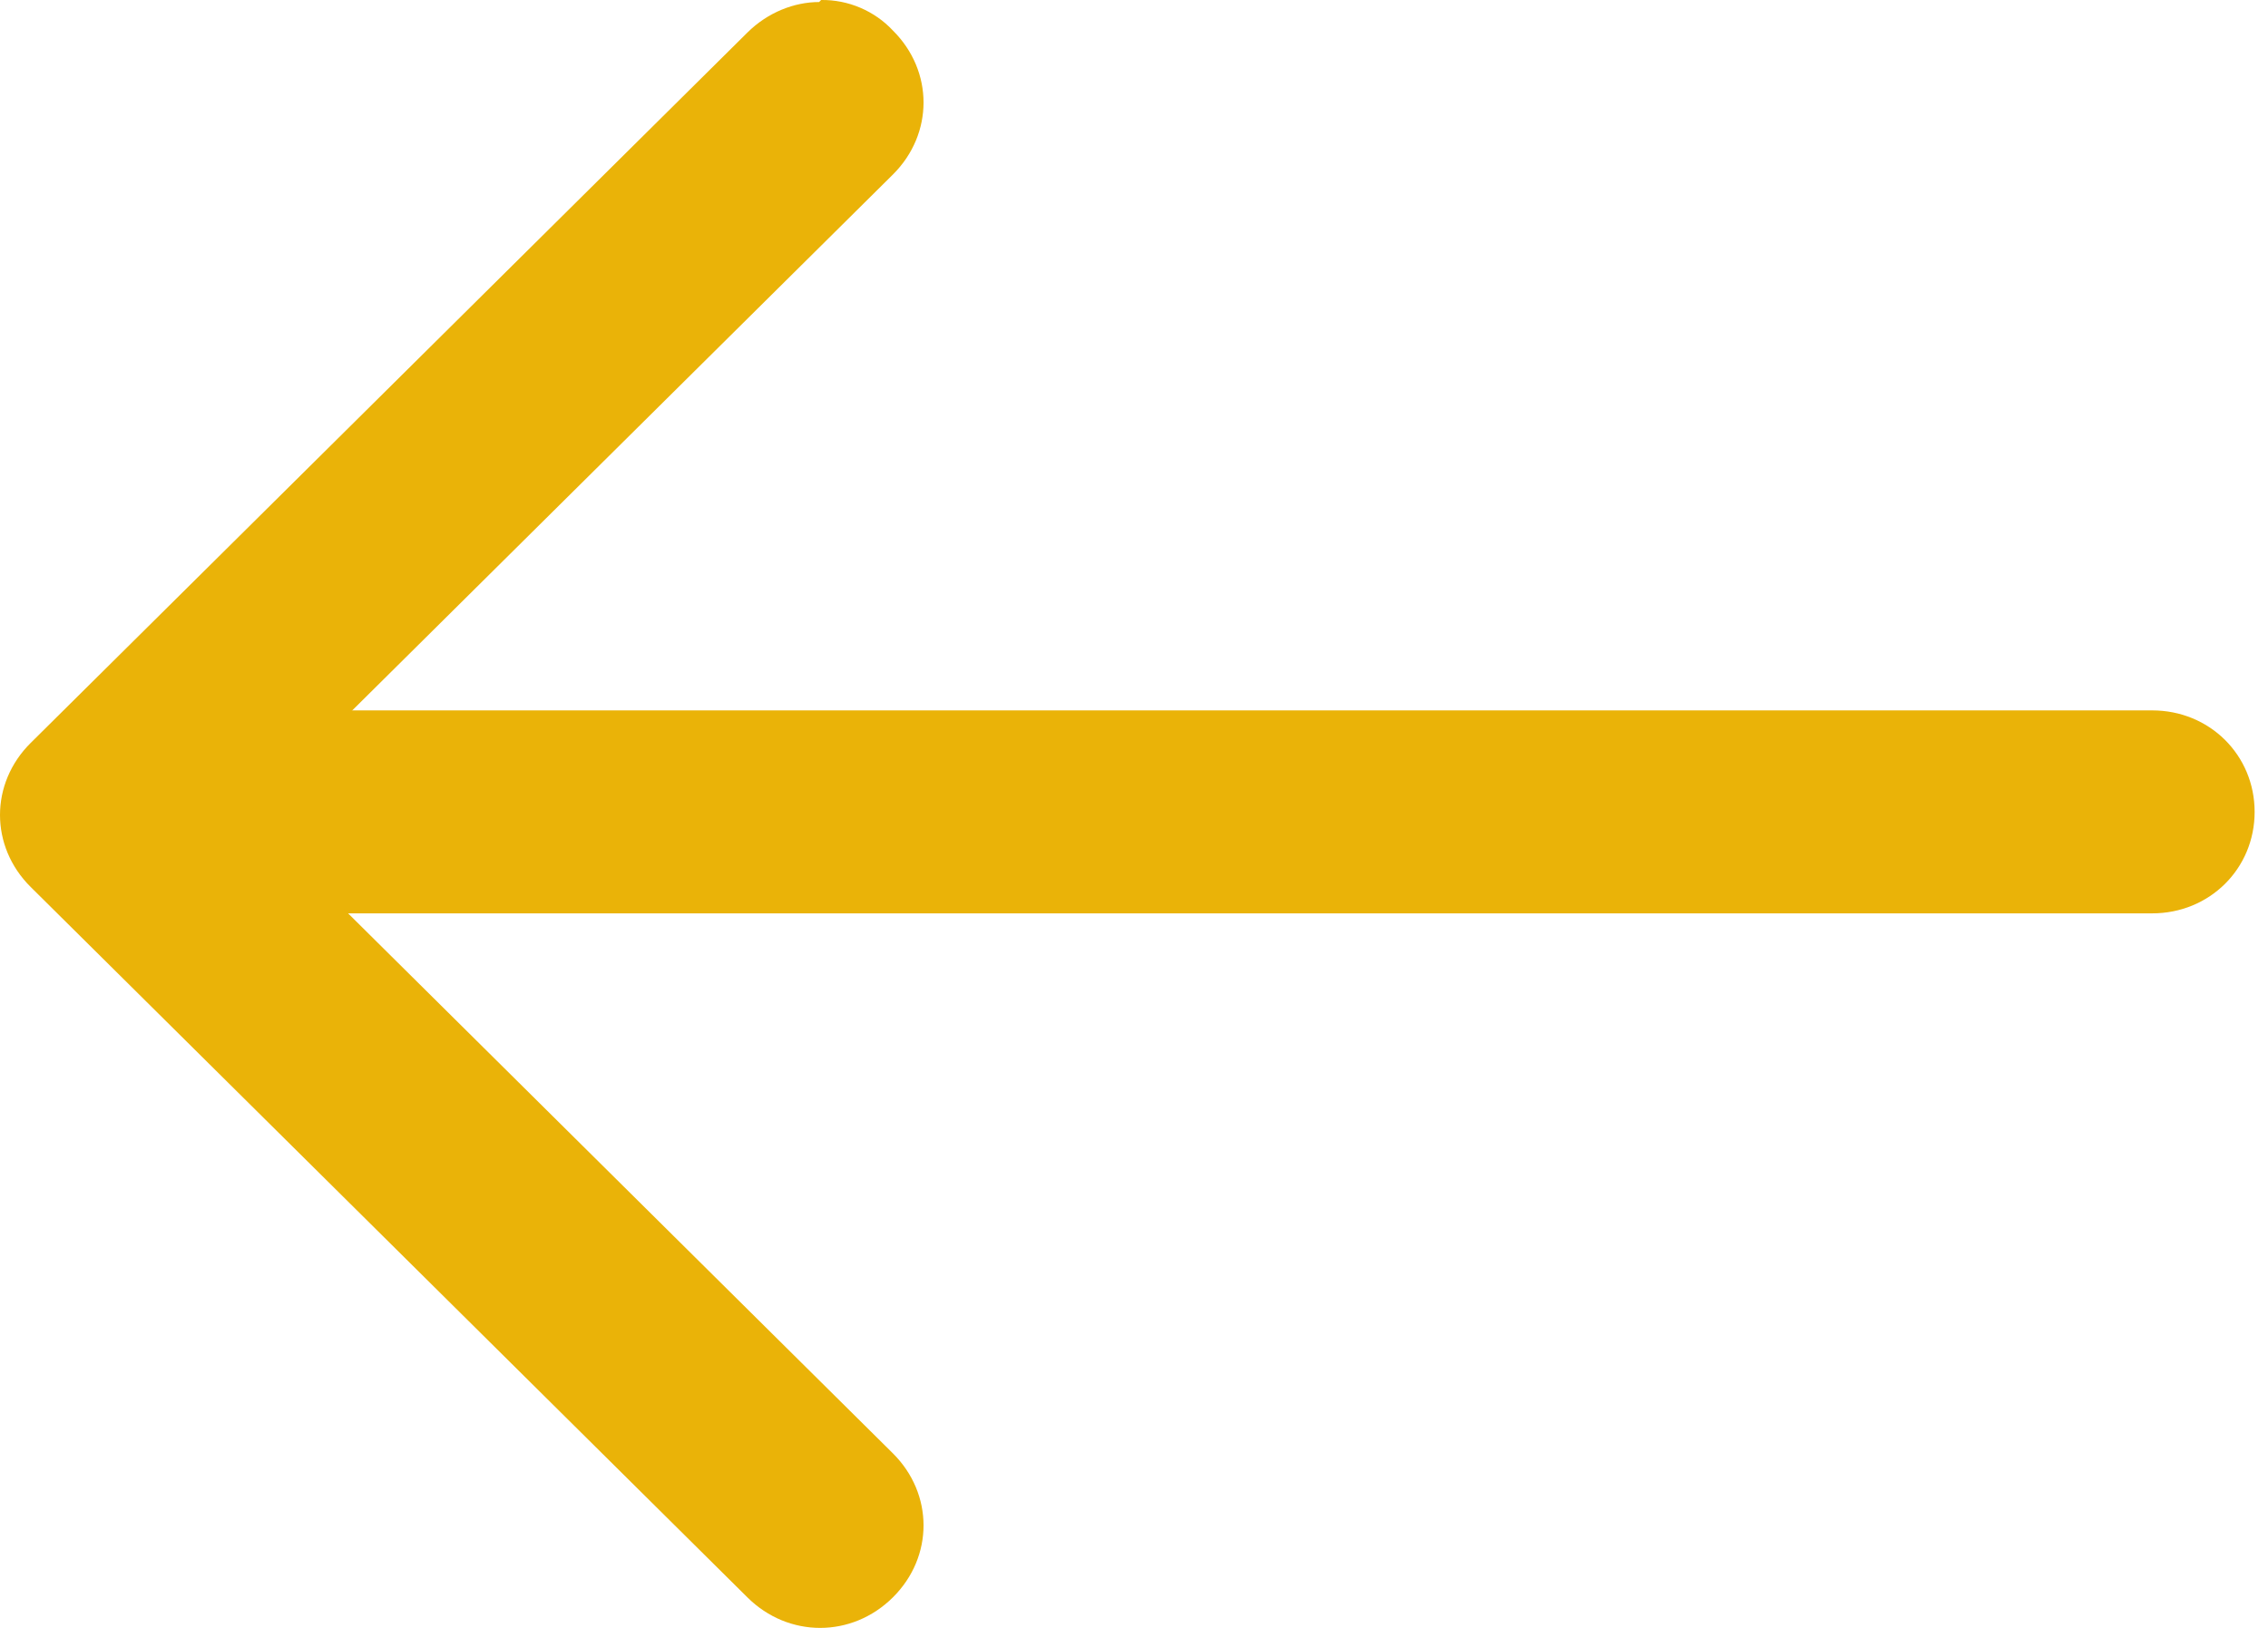 <svg width="39" height="28" viewBox="0 0 39 28" fill="#eab308" xmlns="http://www.w3.org/2000/svg">
<path d="M5.317 12.219L37.009 12.219C37.995 12.219 38.77 12.987 38.77 13.965C38.77 14.942 37.995 15.71 37.009 15.71L5.317 15.71C4.331 15.71 3.557 14.942 3.557 13.965C3.557 12.987 4.331 12.219 5.317 12.219Z" fill="#eab308"/>
<path d="M14.12 0C14.351 -0.003 14.58 0.042 14.793 0.133C15.005 0.223 15.196 0.356 15.353 0.524C16.057 1.222 16.057 2.304 15.353 3.003L4.261 14L15.353 24.997C16.057 25.696 16.057 26.778 15.353 27.476C14.649 28.175 13.557 28.175 12.853 27.476L0.528 15.257C-0.176 14.559 -0.176 13.476 0.528 12.778L12.853 0.559C13.205 0.21 13.663 0.035 14.085 0.035L14.12 0Z" fill="#eab308"/>
</svg>
